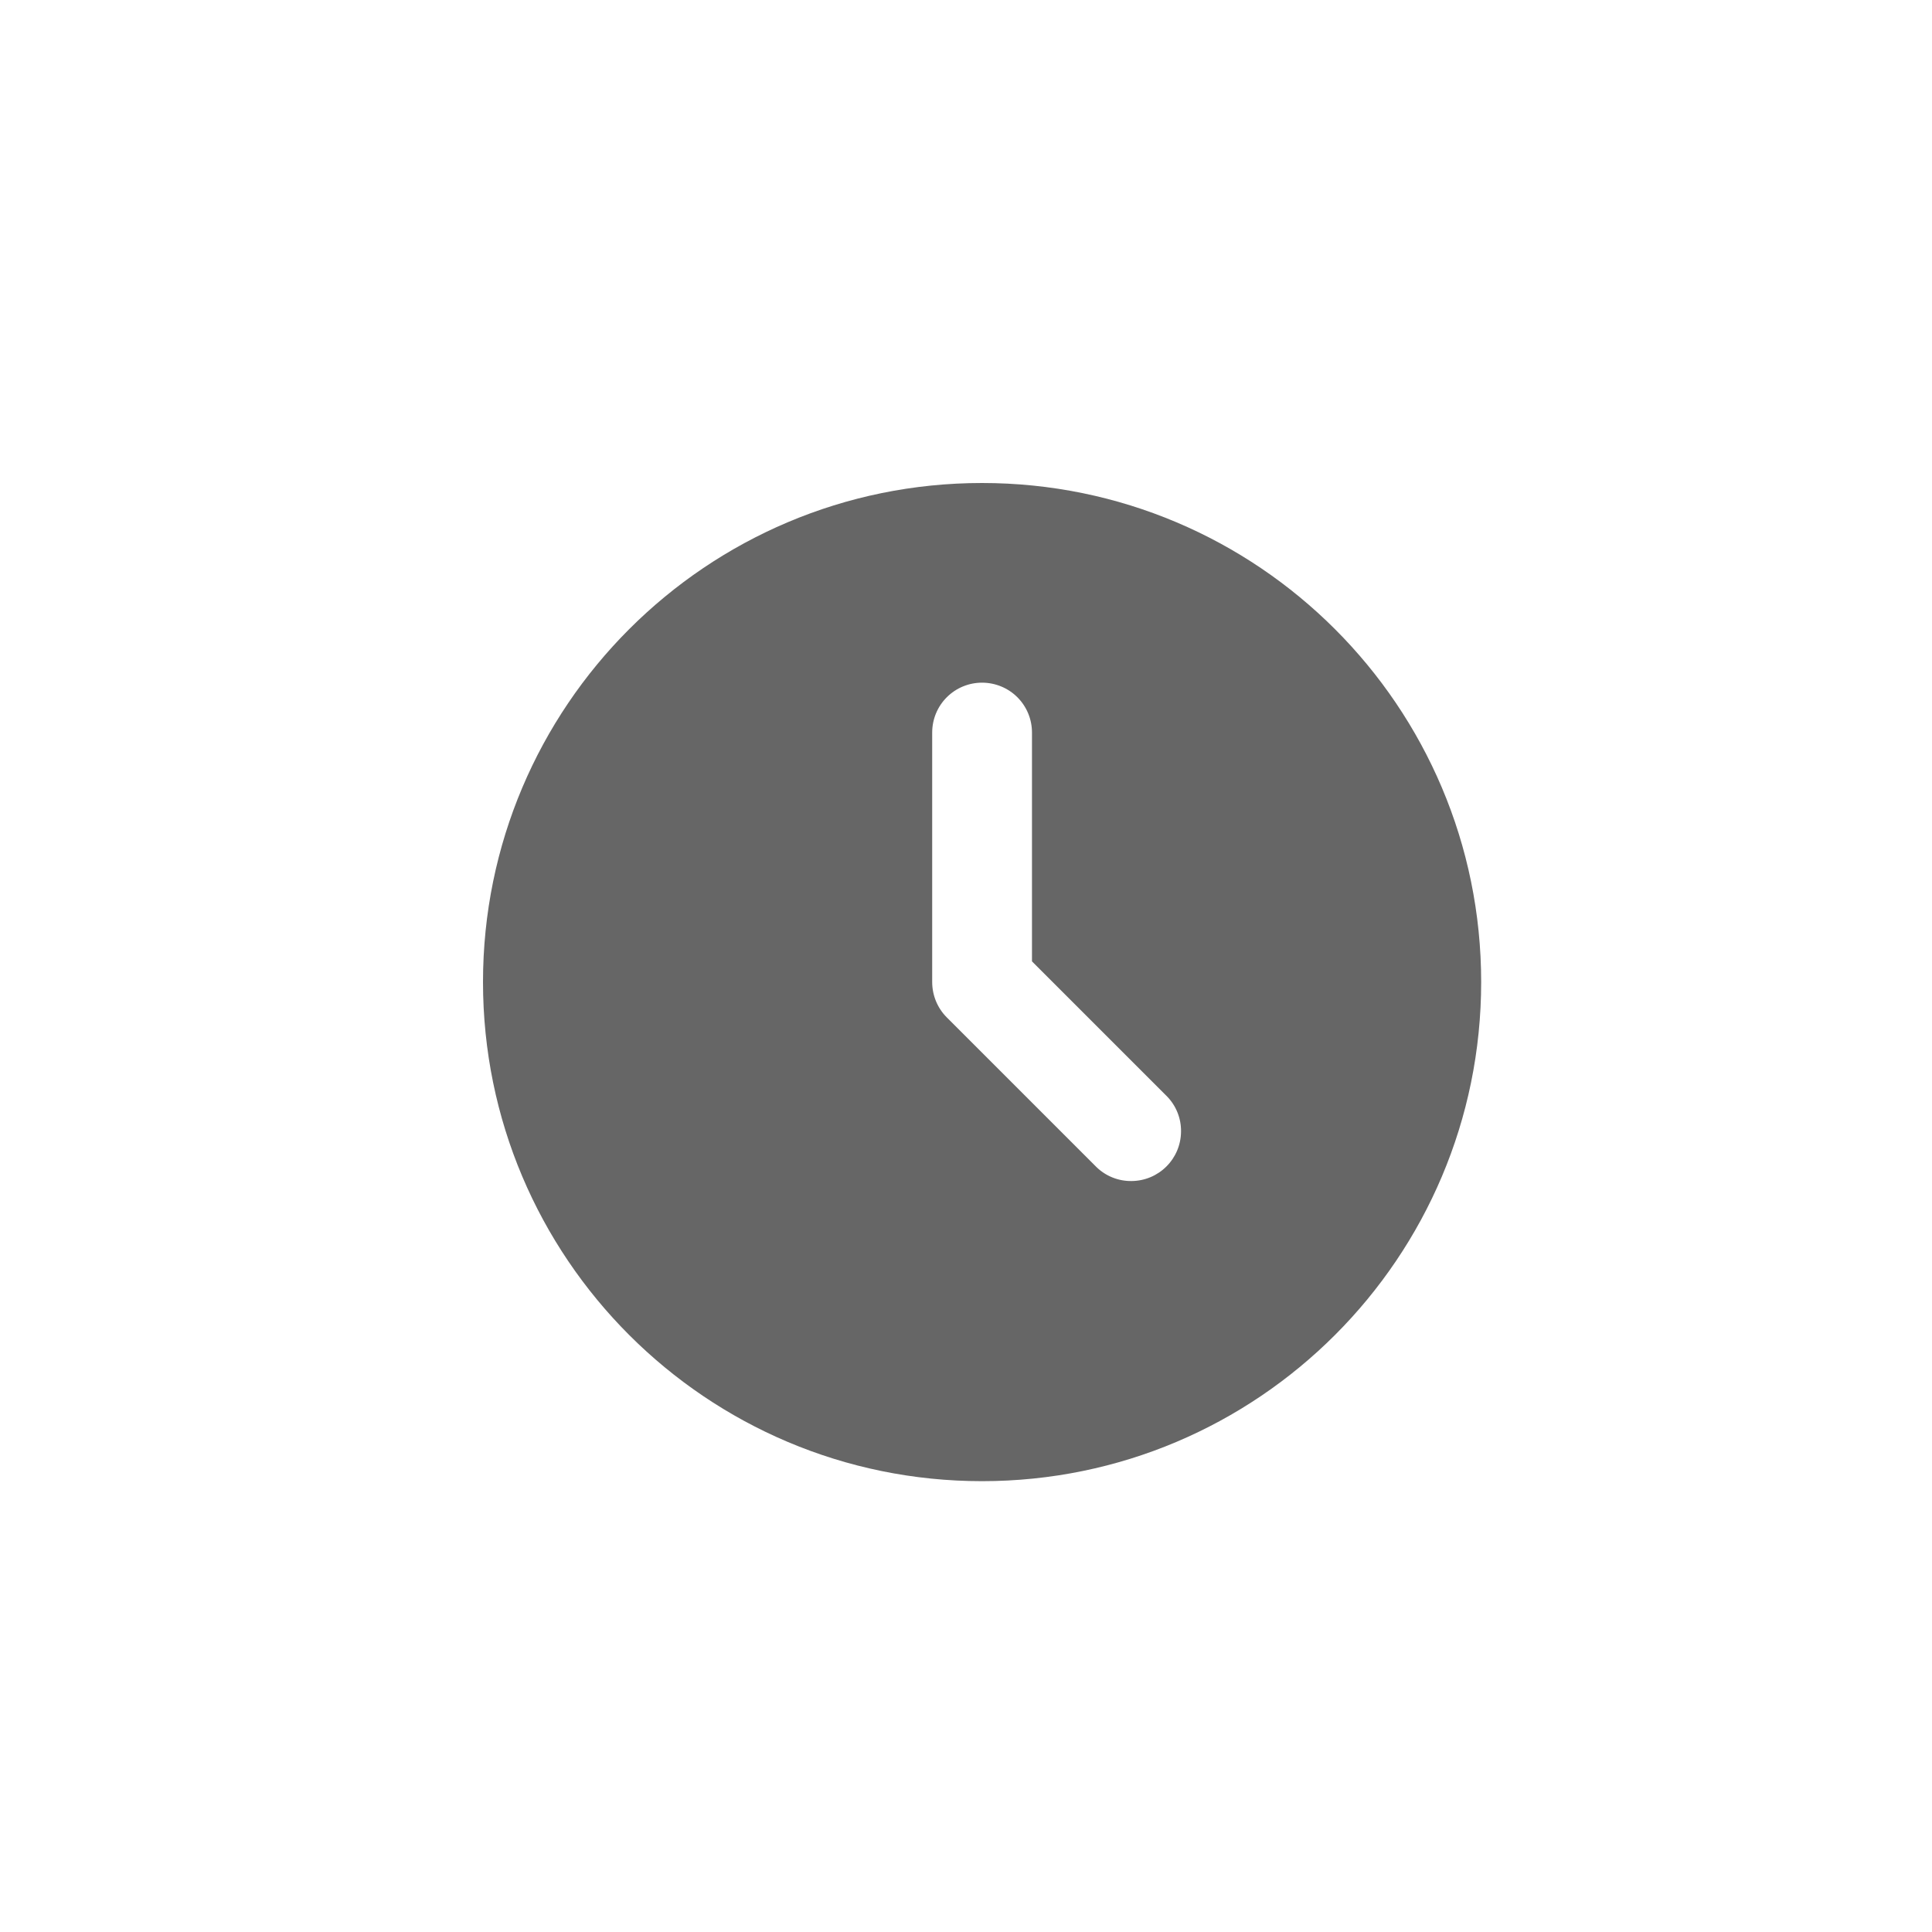 <svg width="20" height="20" viewBox="0 0 20 20" fill="none" xmlns="http://www.w3.org/2000/svg">
<rect width="20" height="20" fill="white"/>
<path d="M10.166 5C13.02 5 15.333 7.313 15.333 10.166C15.333 13.02 13.02 15.333 10.166 15.333C7.313 15.333 5 13.02 5 10.166C5 7.313 7.313 5 10.166 5ZM10.166 7.067C10.029 7.067 9.898 7.121 9.801 7.218C9.704 7.315 9.65 7.446 9.65 7.583V10.166C9.65 10.303 9.704 10.435 9.801 10.532L11.351 12.082C11.448 12.176 11.579 12.228 11.714 12.226C11.85 12.225 11.979 12.171 12.075 12.075C12.171 11.979 12.225 11.85 12.226 11.714C12.228 11.579 12.176 11.448 12.082 11.351L10.683 9.952V7.583C10.683 7.446 10.629 7.315 10.532 7.218C10.435 7.121 10.303 7.067 10.166 7.067Z" fill="#666666"/>
</svg>
